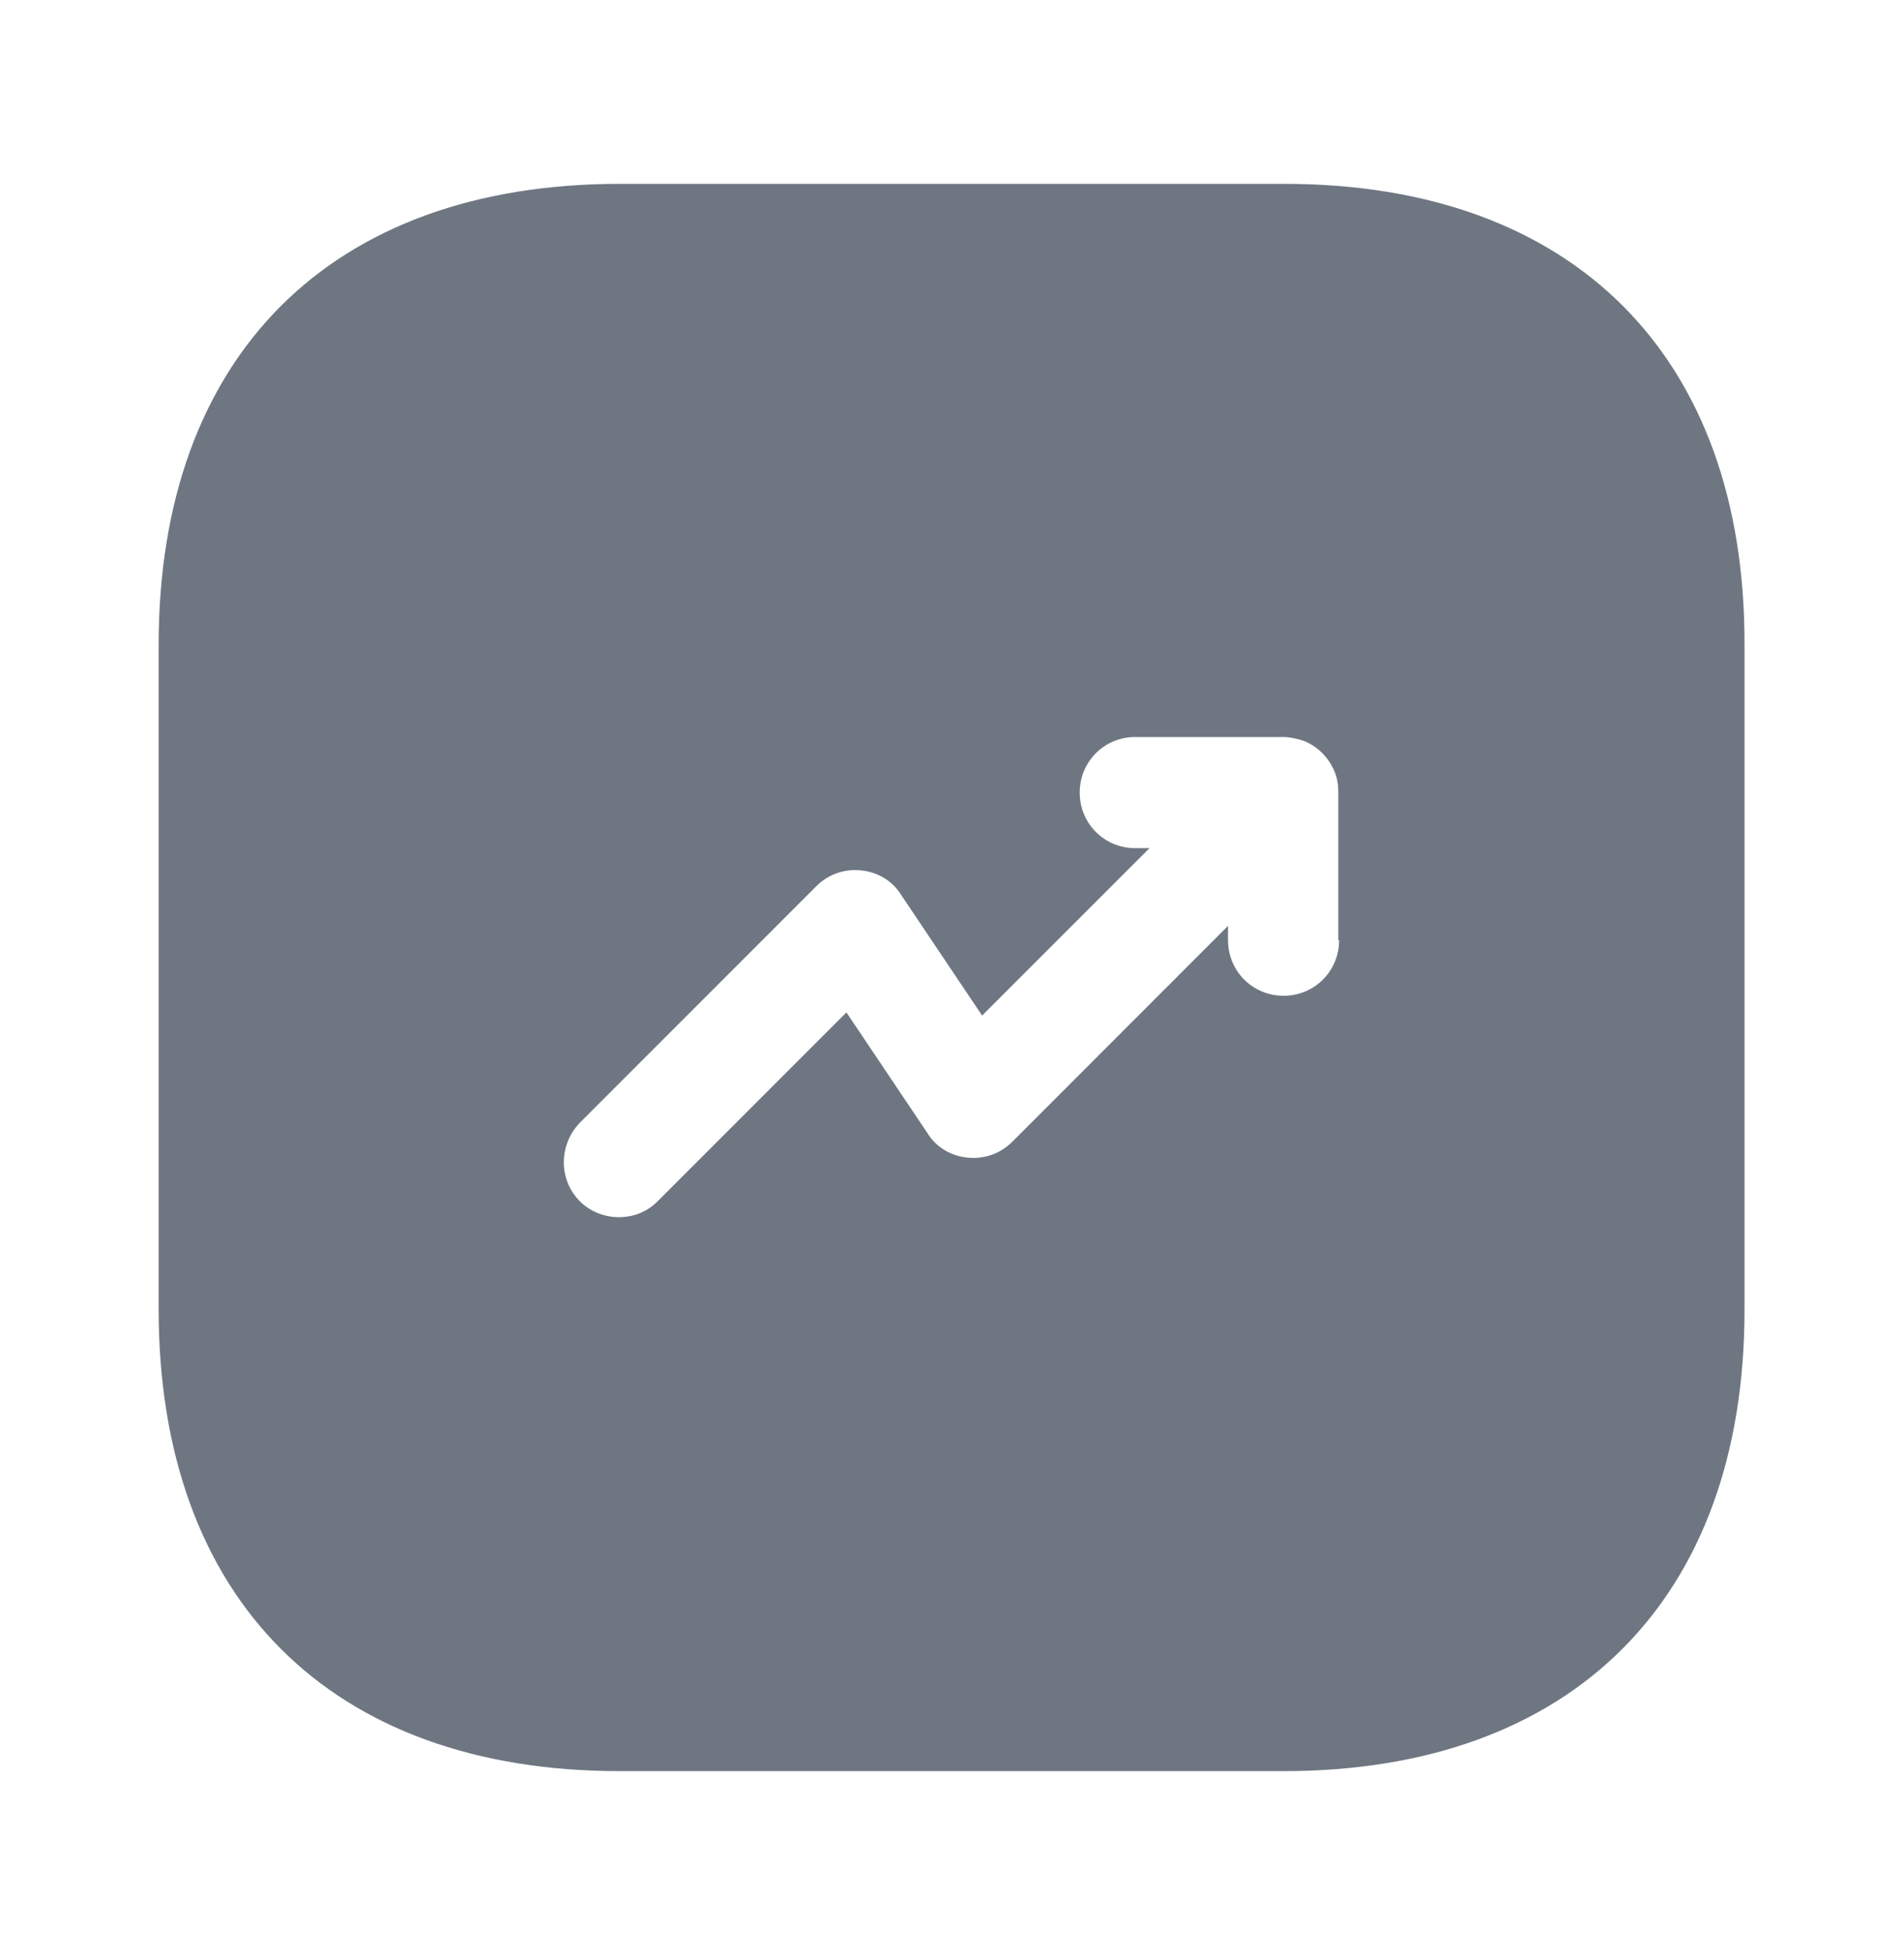 <svg width="38" height="39" viewBox="0 0 38 39" fill="none" xmlns="http://www.w3.org/2000/svg">
<path d="M25.634 3.668H12.365C6.602 3.668 3.166 7.104 3.166 12.867V26.12C3.166 31.899 6.602 35.335 12.365 35.335H25.618C31.381 35.335 34.817 31.899 34.817 26.136V12.867C34.833 7.104 31.397 3.668 25.634 3.668ZM26.726 18.757C26.726 19.375 26.235 19.866 25.618 19.866C25 19.866 24.509 19.375 24.509 18.757V18.472L20.203 22.779C19.965 23.016 19.648 23.127 19.316 23.096C18.983 23.064 18.683 22.89 18.509 22.605L16.893 20.198L13.125 23.966C12.903 24.188 12.634 24.283 12.349 24.283C12.064 24.283 11.779 24.172 11.573 23.966C11.146 23.539 11.146 22.842 11.573 22.399L16.292 17.68C16.529 17.443 16.846 17.332 17.178 17.364C17.511 17.395 17.812 17.57 17.986 17.855L19.601 20.261L22.942 16.921H22.657C22.039 16.921 21.549 16.43 21.549 15.812C21.549 15.195 22.039 14.704 22.657 14.704H25.602C25.744 14.704 25.887 14.736 26.029 14.783C26.299 14.894 26.52 15.116 26.631 15.385C26.694 15.527 26.71 15.67 26.71 15.812V18.757H26.726Z" fill="#6E7781"/>
</svg>
